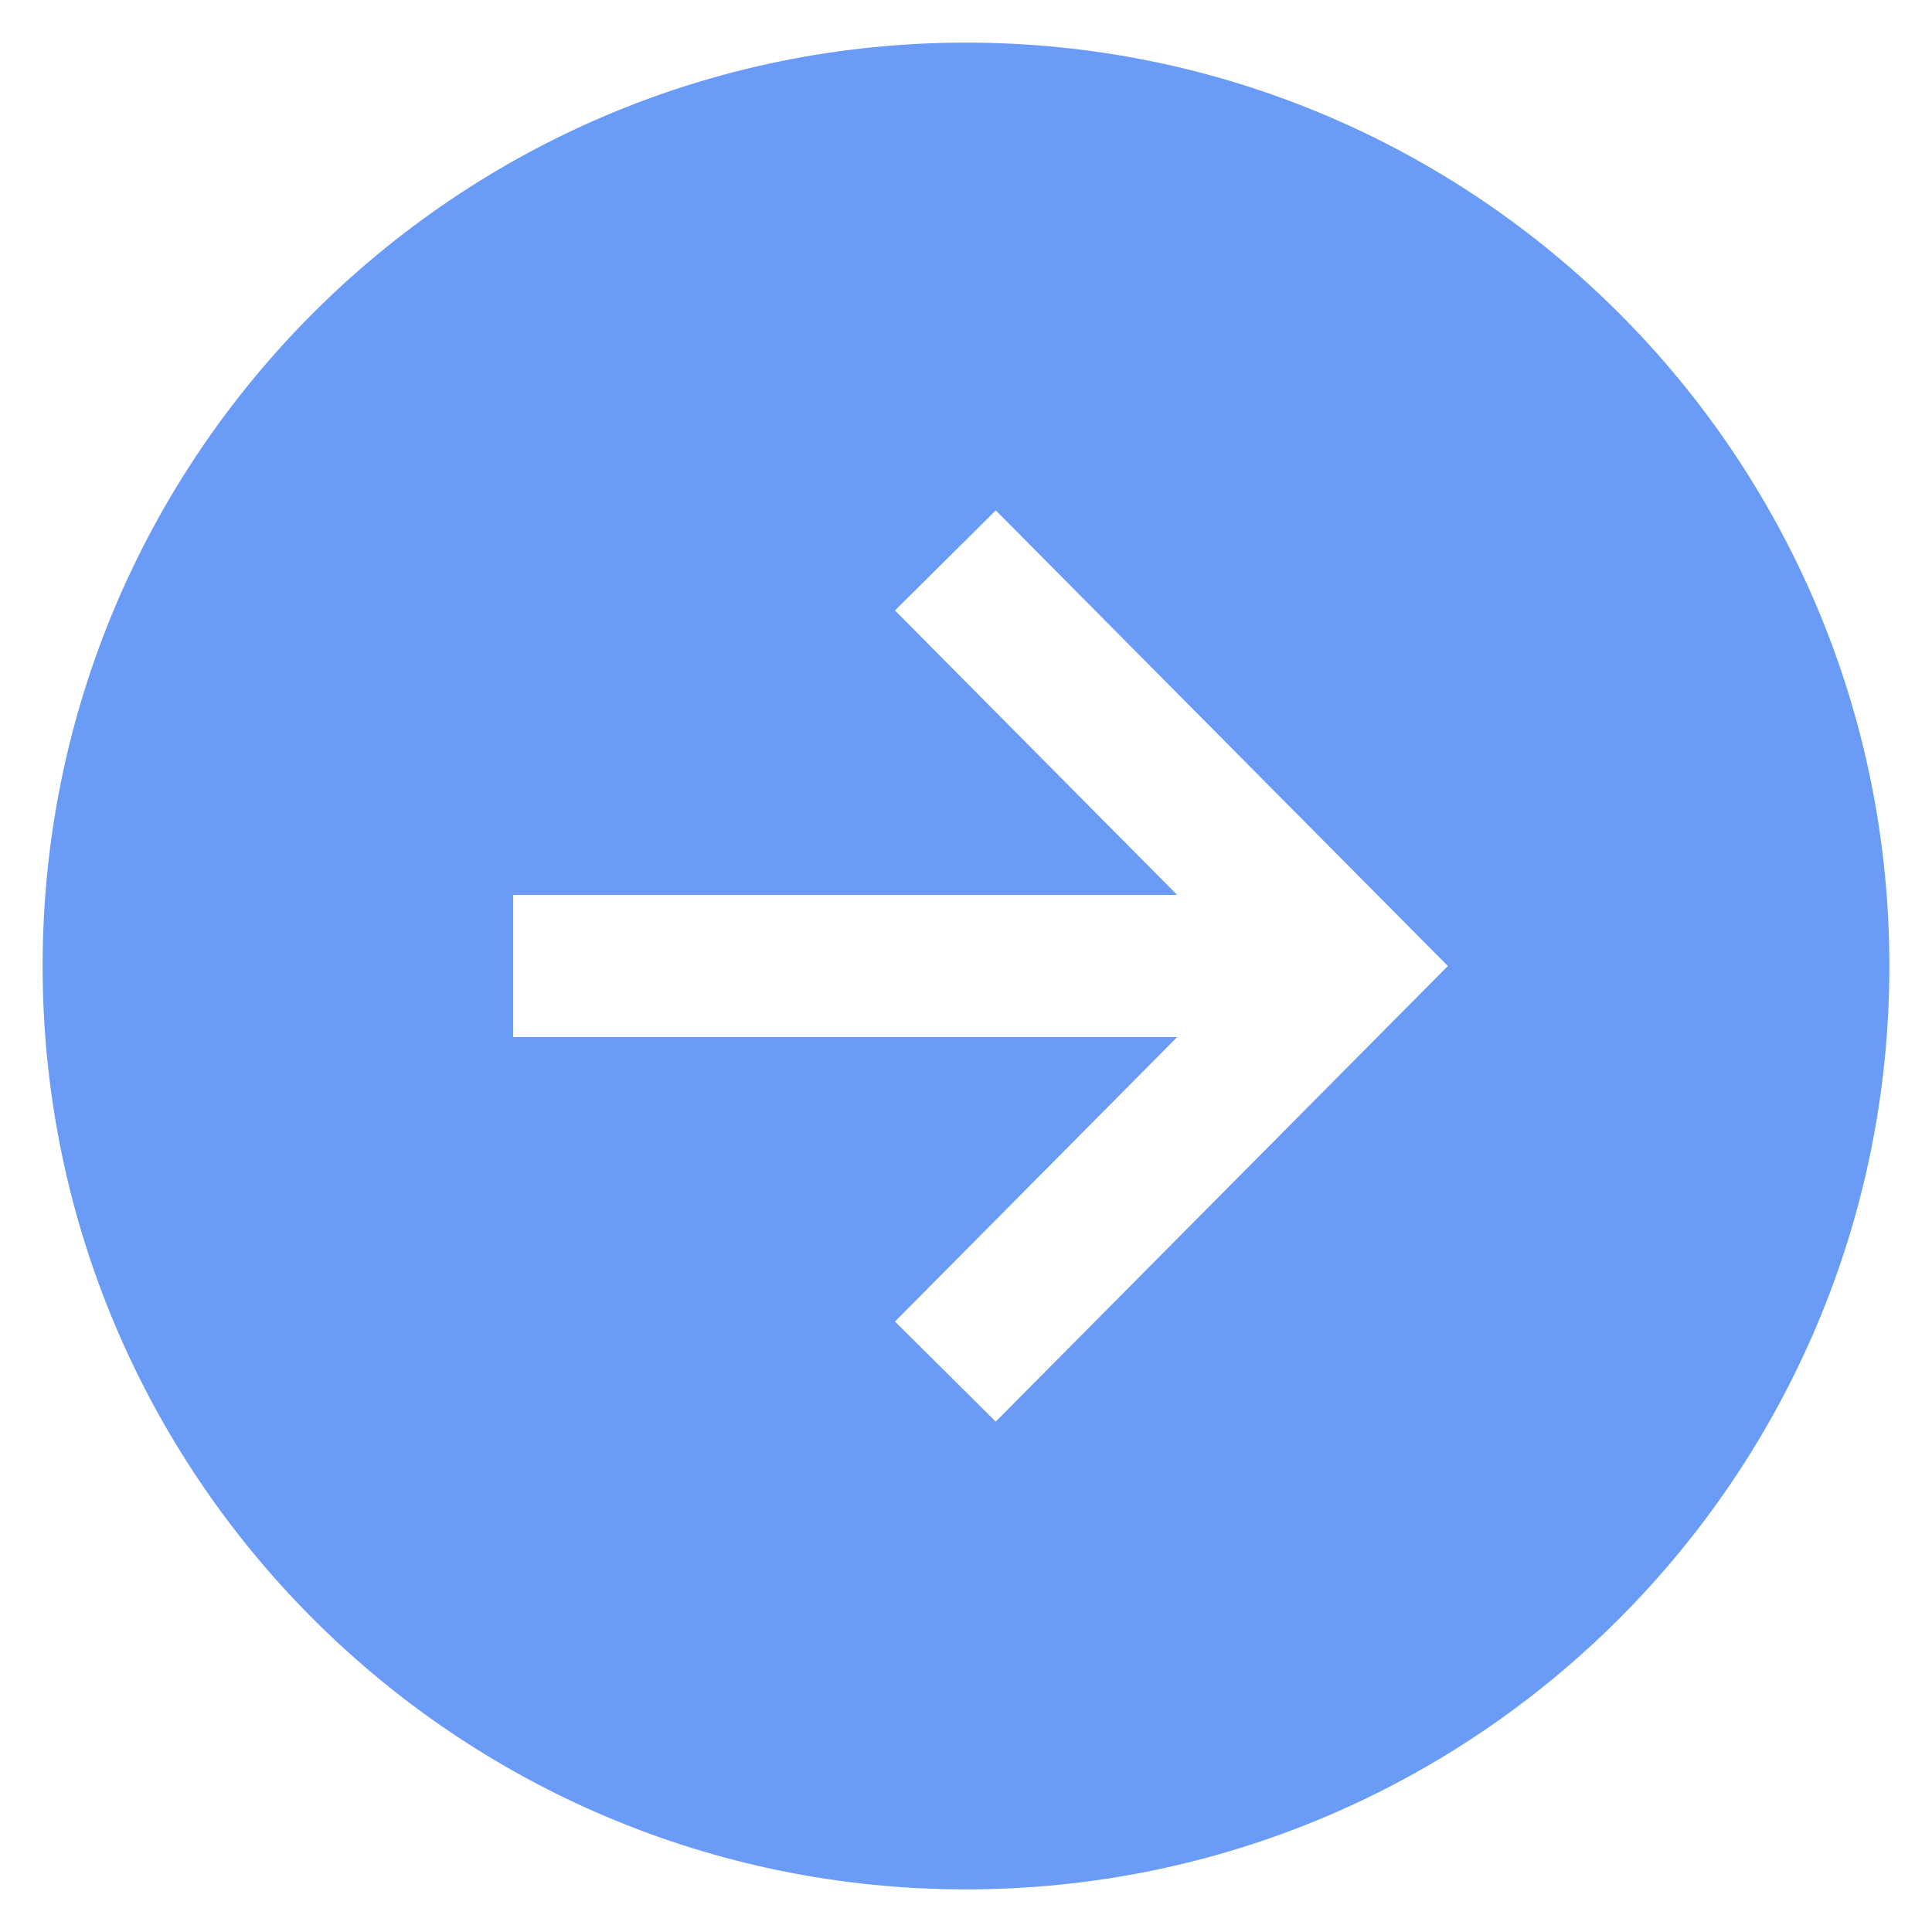 <svg width="34" height="34" viewBox="0 0 34 34" fill="none" xmlns="http://www.w3.org/2000/svg">
<path d="M33.25 17C33.25 8.026 25.974 0.75 17 0.75C8.026 0.75 0.75 8.026 0.75 17C0.75 25.974 8.026 33.25 17 33.25C25.974 33.25 33.25 25.974 33.25 17ZM15.75 23.257L20.717 18.25H9.031V15.75H20.717L15.75 10.743L17.524 8.982L25.48 17L17.523 25.018L15.75 23.257Z" fill="#699BF7"/>
</svg>
